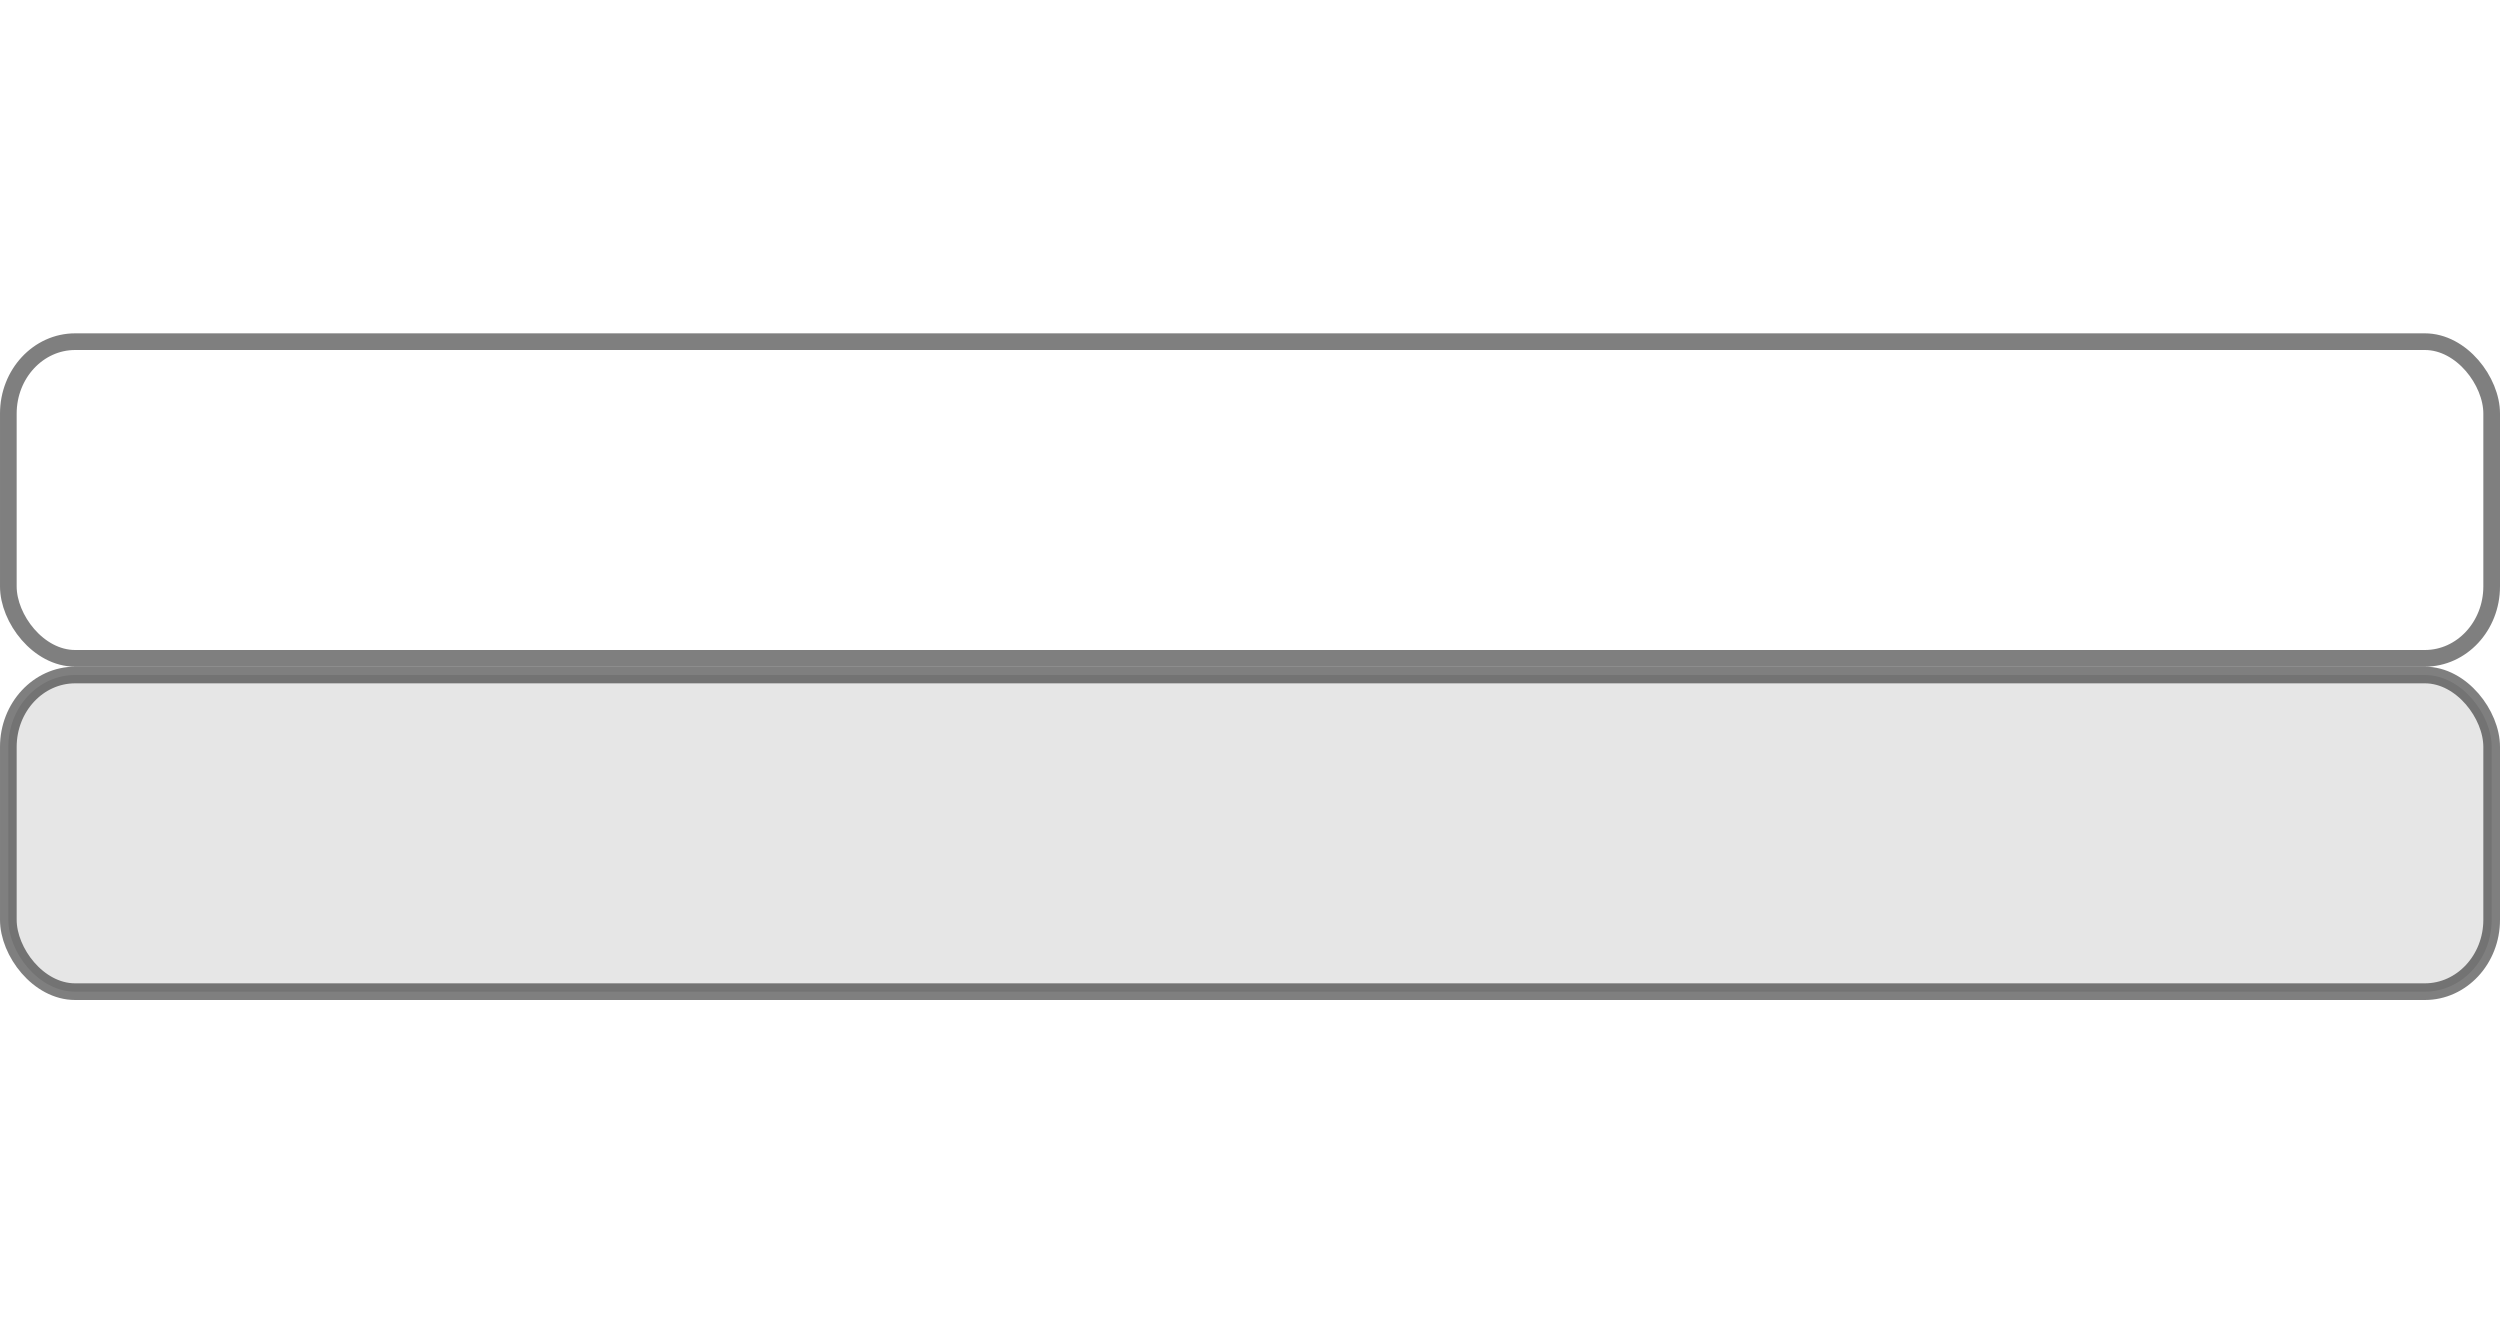 <?xml version="1.0" encoding="UTF-8" standalone="no"?>
<!-- Created with Inkscape (http://www.inkscape.org/) -->

<svg
   xmlns:dc="http://purl.org/dc/elements/1.1/"
   xmlns:cc="http://creativecommons.org/ns#"
   xmlns:rdf="http://www.w3.org/1999/02/22-rdf-syntax-ns#"
   xmlns:svg="http://www.w3.org/2000/svg"
   xmlns="http://www.w3.org/2000/svg"
   xmlns:xlink="http://www.w3.org/1999/xlink"
   xmlns:sodipodi="http://sodipodi.sourceforge.net/DTD/sodipodi-0.dtd"
   xmlns:inkscape="http://www.inkscape.org/namespaces/inkscape"
   width="300"
   height="160"
   id="svg2"
   version="1.1"
   inkscape:version="0.48.4 r9939"
   sodipodi:docname="btn2.svg"
   inkscape:export-filename="/home/victor/Projects/TCC/aventura-do-saber/src/data/img/ui/btn2.png"
   inkscape:export-xdpi="90"
   inkscape:export-ydpi="90">
  <defs
     id="defs4">
    <linearGradient
       id="linearGradient3810">
      <stop
         id="stop3812"
         offset="0"
         style="stop-color:#ff1616;stop-opacity:1;" />
      <stop
         id="stop3814"
         offset="1"
         style="stop-color:#d20000;stop-opacity:1;" />
    </linearGradient>
    <linearGradient
       id="linearGradient3804">
      <stop
         style="stop-color:#ff3a3a;stop-opacity:1;"
         offset="0"
         id="stop3806" />
      <stop
         style="stop-color:#ff1616;stop-opacity:1;"
         offset="1"
         id="stop3808" />
    </linearGradient>
    <linearGradient
       id="linearGradient3776">
      <stop
         id="stop3778"
         offset="0"
         style="stop-color:#ff3030;stop-opacity:1;" />
      <stop
         id="stop3780"
         offset="1"
         style="stop-color:#ff0000;stop-opacity:1;" />
    </linearGradient>
    <linearGradient
       id="linearGradient3758">
      <stop
         style="stop-color:#ff0000;stop-opacity:1;"
         offset="0"
         id="stop3760" />
      <stop
         style="stop-color:#bb0000;stop-opacity:1;"
         offset="1"
         id="stop3762" />
    </linearGradient>
    <radialGradient
       inkscape:collect="always"
       xlink:href="#linearGradient3776"
       id="radialGradient3774"
       cx="10.25"
       cy="968.286"
       fx="10.25"
       fy="968.286"
       r="65.5"
       gradientTransform="matrix(2.046,4.8304335e-4,-8.333807e-5,0.363,-12.632,587.475)"
       gradientUnits="userSpaceOnUse" />
    <radialGradient
       inkscape:collect="always"
       xlink:href="#linearGradient3810"
       id="radialGradient3786"
       gradientUnits="userSpaceOnUse"
       gradientTransform="matrix(1.987,-0.013,0.003,0.494,-4.098,498.213)"
       cx="1"
       cy="964.862"
       fx="1"
       fy="964.862"
       r="75" />
    <radialGradient
       inkscape:collect="always"
       xlink:href="#linearGradient3804"
       id="radialGradient3788"
       gradientUnits="userSpaceOnUse"
       gradientTransform="matrix(2.046,4.8304335e-4,-8.333807e-5,0.363,-12.632,627.475)"
       cx="10.25"
       cy="968.286"
       fx="10.25"
       fy="968.286"
       r="65.5" />
    <radialGradient
       inkscape:collect="always"
       xlink:href="#linearGradient3758"
       id="radialGradient3794"
       gradientUnits="userSpaceOnUse"
       gradientTransform="matrix(1.987,-0.013,0.003,0.494,-4.098,538.213)"
       cx="75.486"
       cy="1040.783"
       fx="75.486"
       fy="1040.783"
       r="75" />
    <radialGradient
       inkscape:collect="always"
       xlink:href="#linearGradient3776"
       id="radialGradient3796"
       gradientUnits="userSpaceOnUse"
       gradientTransform="matrix(2.046,4.8304335e-4,-8.333807e-5,0.363,-12.632,668.475)"
       cx="75.628"
       cy="1032.224"
       fx="75.628"
       fy="1032.224"
       r="65.5" />
  </defs>
  <sodipodi:namedview
     id="base"
     pagecolor="#ffffff"
     bordercolor="#666666"
     borderopacity="1.0"
     inkscape:pageopacity="0.0"
     inkscape:pageshadow="2"
     inkscape:zoom="1"
     inkscape:cx="154"
     inkscape:cy="22"
     inkscape:document-units="px"
     inkscape:current-layer="layer1"
     showgrid="false"
     inkscape:window-width="1364"
     inkscape:window-height="718"
     inkscape:window-x="0"
     inkscape:window-y="0"
     inkscape:window-maximized="1" />
  <g
     inkscape:label="Layer 1"
     inkscape:groupmode="layer"
     id="layer1"
     transform="translate(0,-892.362)">
    <rect
       style="opacity:0.5;fill:#000000;fill-opacity:0.2;stroke:#000000;stroke-width:2;stroke-linecap:round;stroke-linejoin:round;stroke-miterlimit:4;stroke-opacity:1;stroke-dasharray:none"
       id="rect3756"
       width="298"
       height="38"
       x="1"
       y="973.362"
       ry="8.63"
       rx="8.019" />
    <rect
       rx="8.019"
       ry="8.63"
       y="933.362"
       x="1"
       height="38"
       width="298"
       id="rect3001"
       style="opacity:0.5;fill:none;stroke:#000000;stroke-width:2;stroke-linecap:round;stroke-linejoin:round;stroke-miterlimit:4;stroke-opacity:1;stroke-dasharray:none" />
  </g>
</svg>
